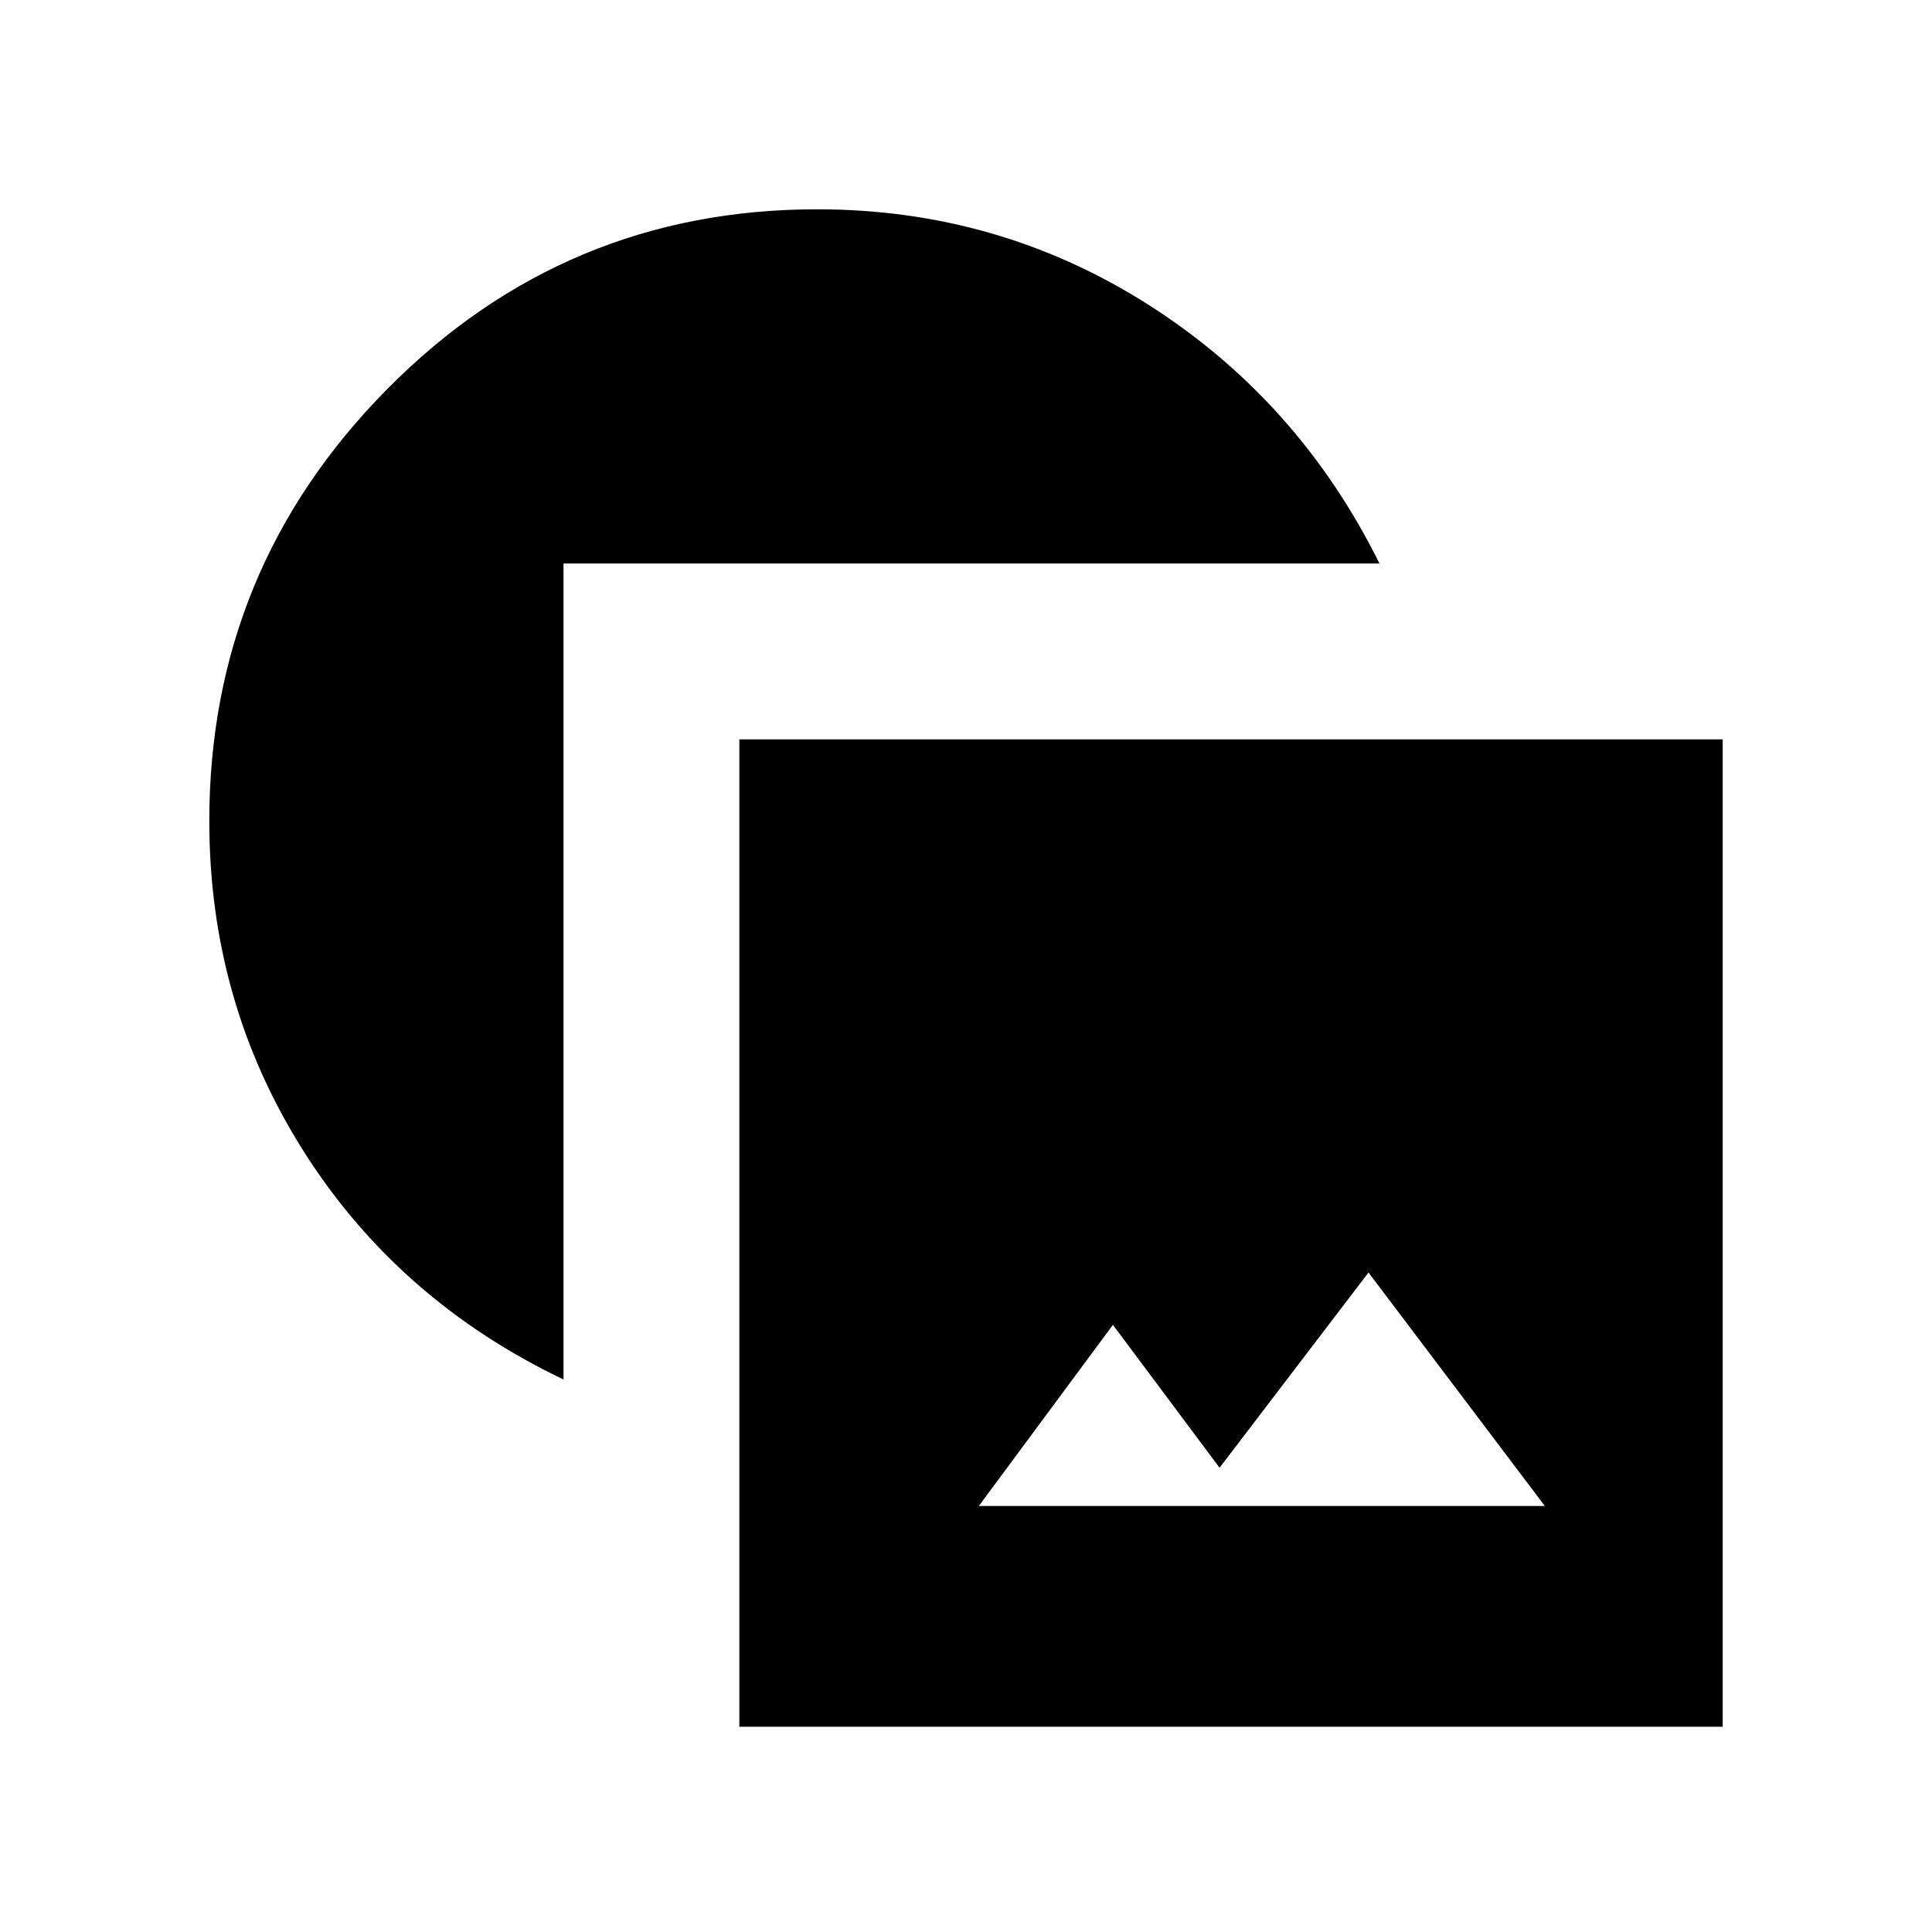 <svg xmlns="http://www.w3.org/2000/svg" height="20" viewBox="0 -960 960 960" width="20"><path d="M367.38-102v-490.62H856V-102H367.38Zm119-109.69h281.24l-87.62-116-74 97-53-71-66.62 90ZM280-274.54q-82.08-39.23-129.04-113.27Q104-461.85 104-552q0-125.25 88.37-214.63Q280.75-856 406-856q90.15 0 164.69 47.46Q645.23-761.08 685.46-680H280v405.46Z"/></svg>